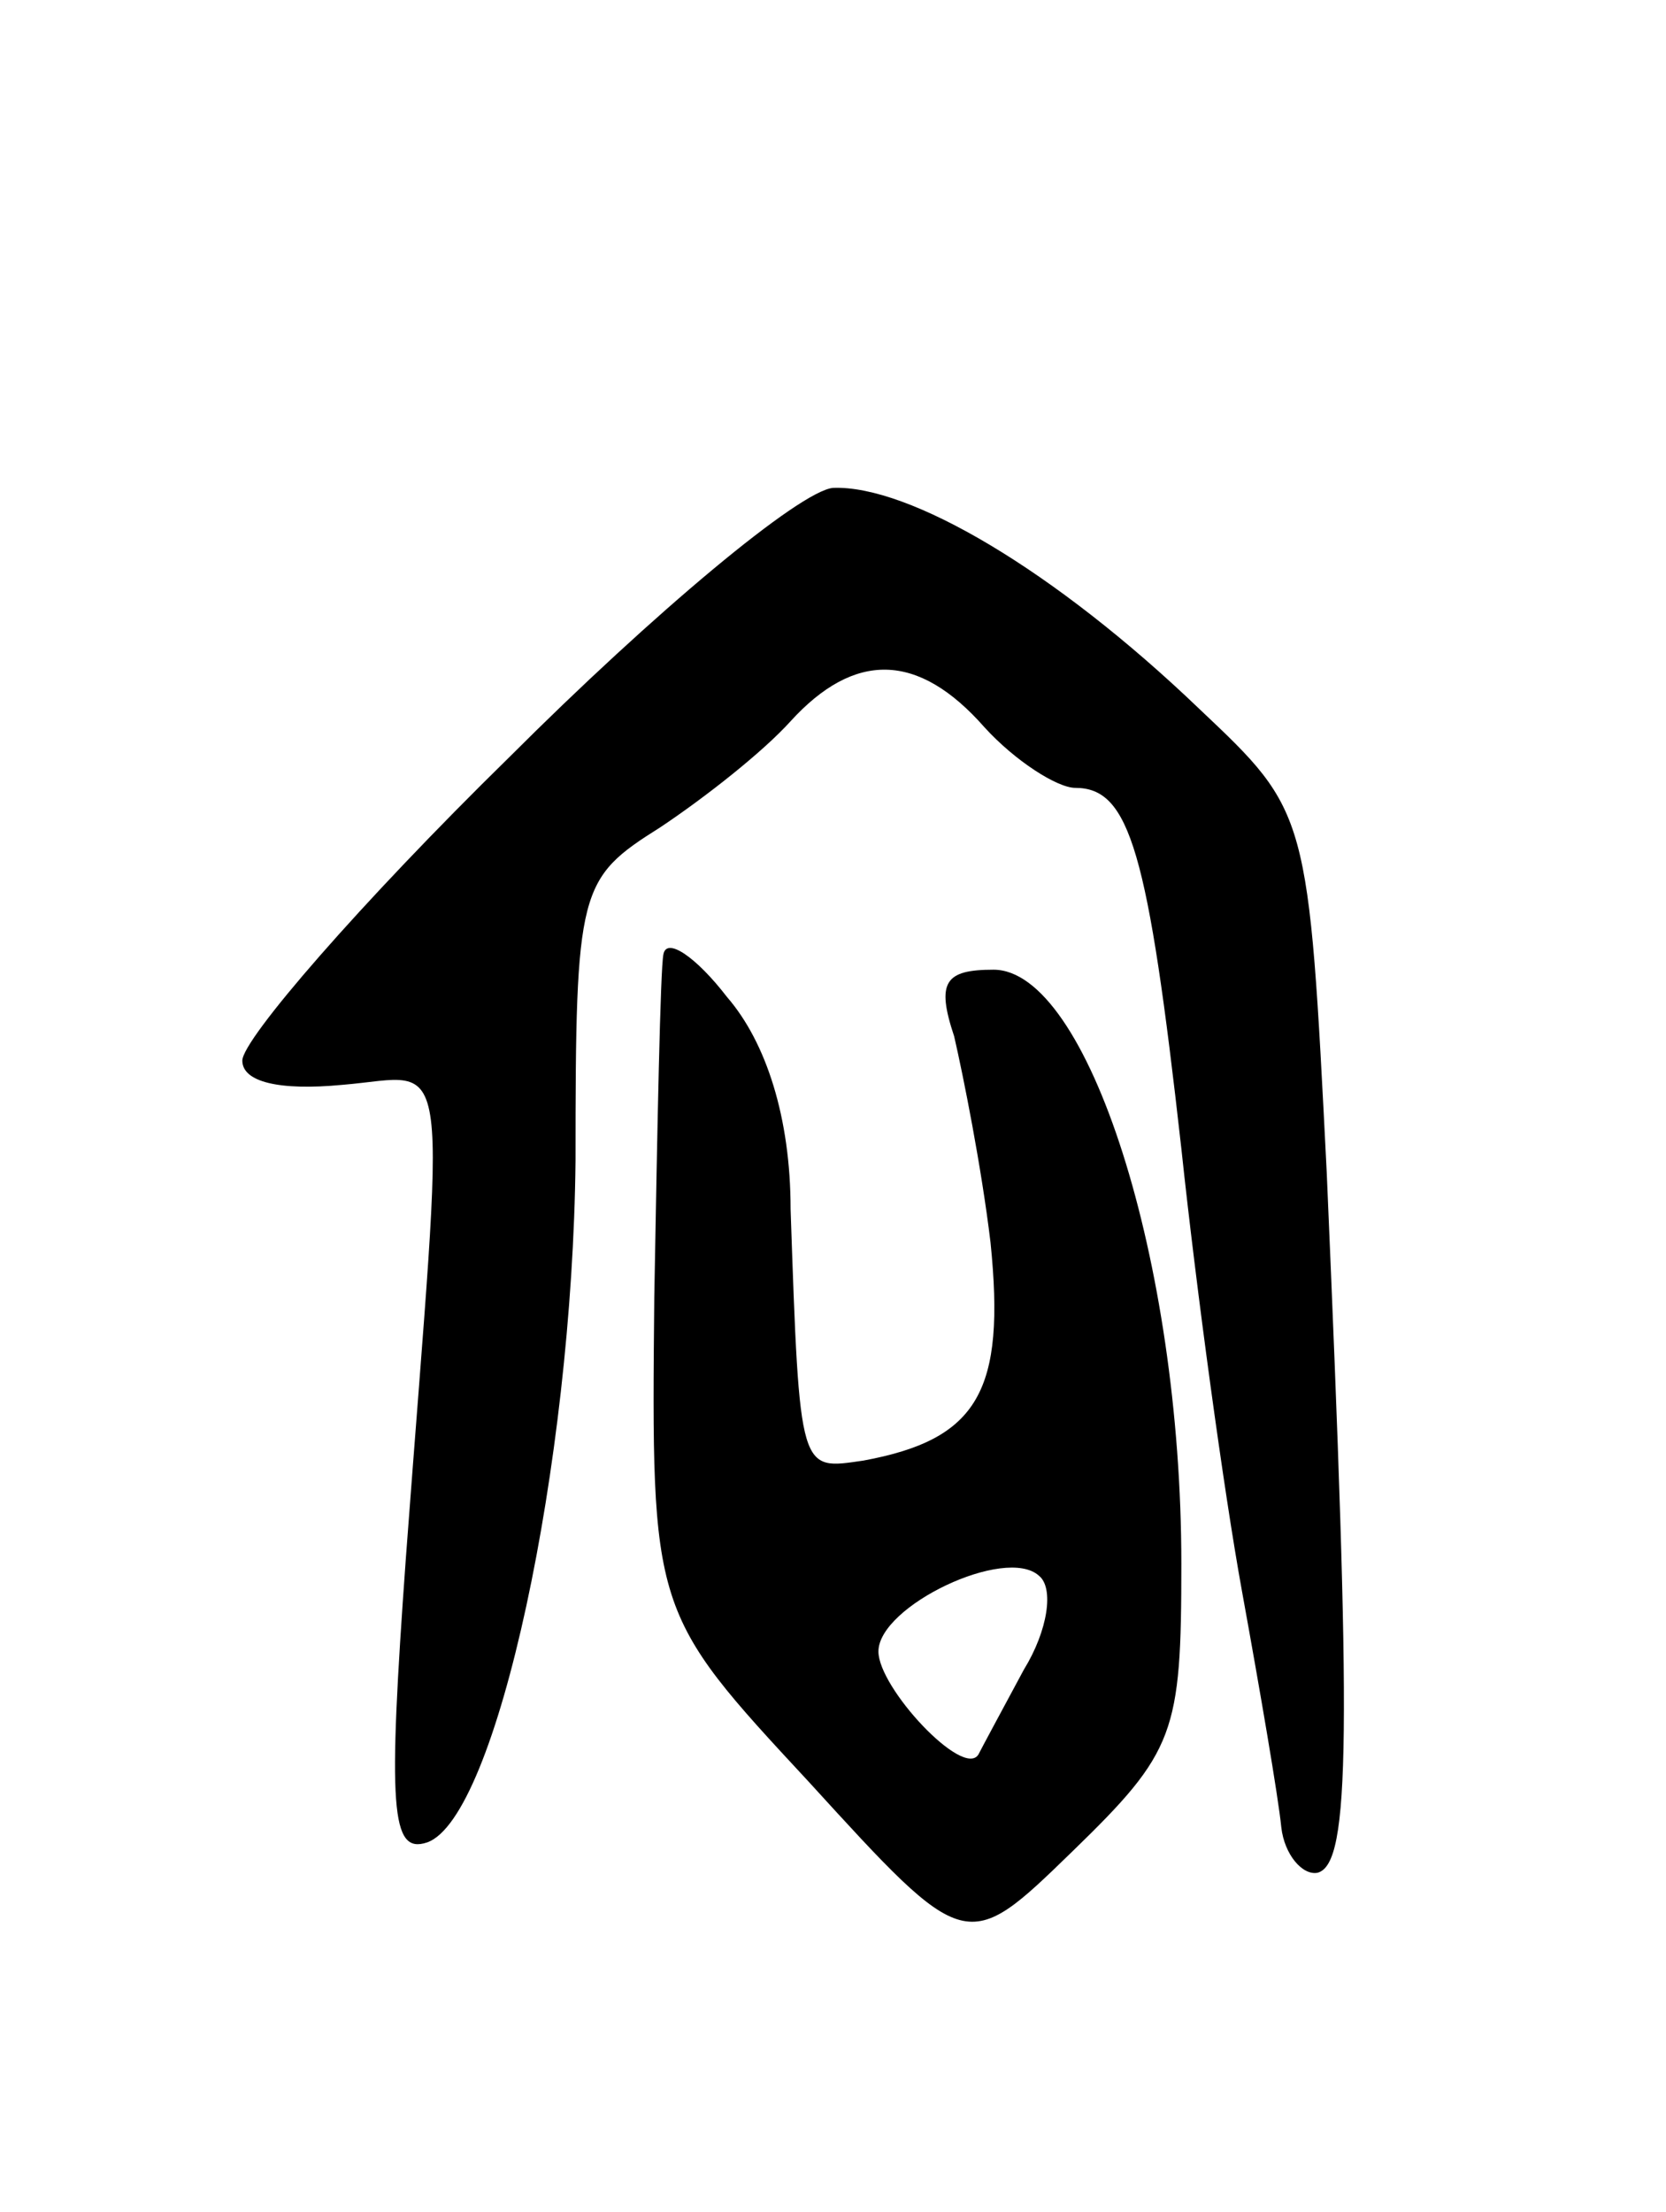 <svg version="1.0" xmlns="http://www.w3.org/2000/svg"
 width="55pt" height="73pt" viewBox="0 0 55 73"
 preserveAspectRatio="xMidYMid meet">
<g transform="translate(0,73) scale(0.1,-0.1)"
fill="#000000" stroke="none">
<path d="M168 480 c-49 -48 -88 -93 -88 -100 0 -7 12 -10 33 -8 37 3 34 18 21
-156 -6 -83 -5 -98 7 -94 23 8 48 125 49 225 0 90 1 93 28 110 15 10 34 25 43
35 21 23 42 23 64 -2 10 -11 24 -20 30 -20 18 0 24 -21 35 -119 5 -47 14 -113
20 -146 6 -33 12 -68 13 -78 1 -9 7 -16 12 -15 11 3 11 46 3 231 -6 119 -6
119 -42 153 -48 46 -96 74 -121 73 -11 -1 -59 -41 -107 -89z"/>
<path d="M219 415 c-1 -5 -2 -57 -3 -113 -1 -104 -1 -104 51 -160 52 -57 52
-57 87 -23 34 33 36 39 36 95 0 100 -31 196 -62 196 -16 0 -19 -4 -13 -22 3
-13 9 -43 12 -68 5 -49 -4 -65 -42 -72 -21 -3 -21 -5 -24 83 0 30 -8 55 -21
70 -10 13 -20 20 -21 14z m119 -236 c-7 -13 -14 -26 -15 -28 -5 -8 -33 22 -33
34 0 15 42 35 53 25 5 -4 3 -18 -5 -31z"/>
</g>
</svg>
